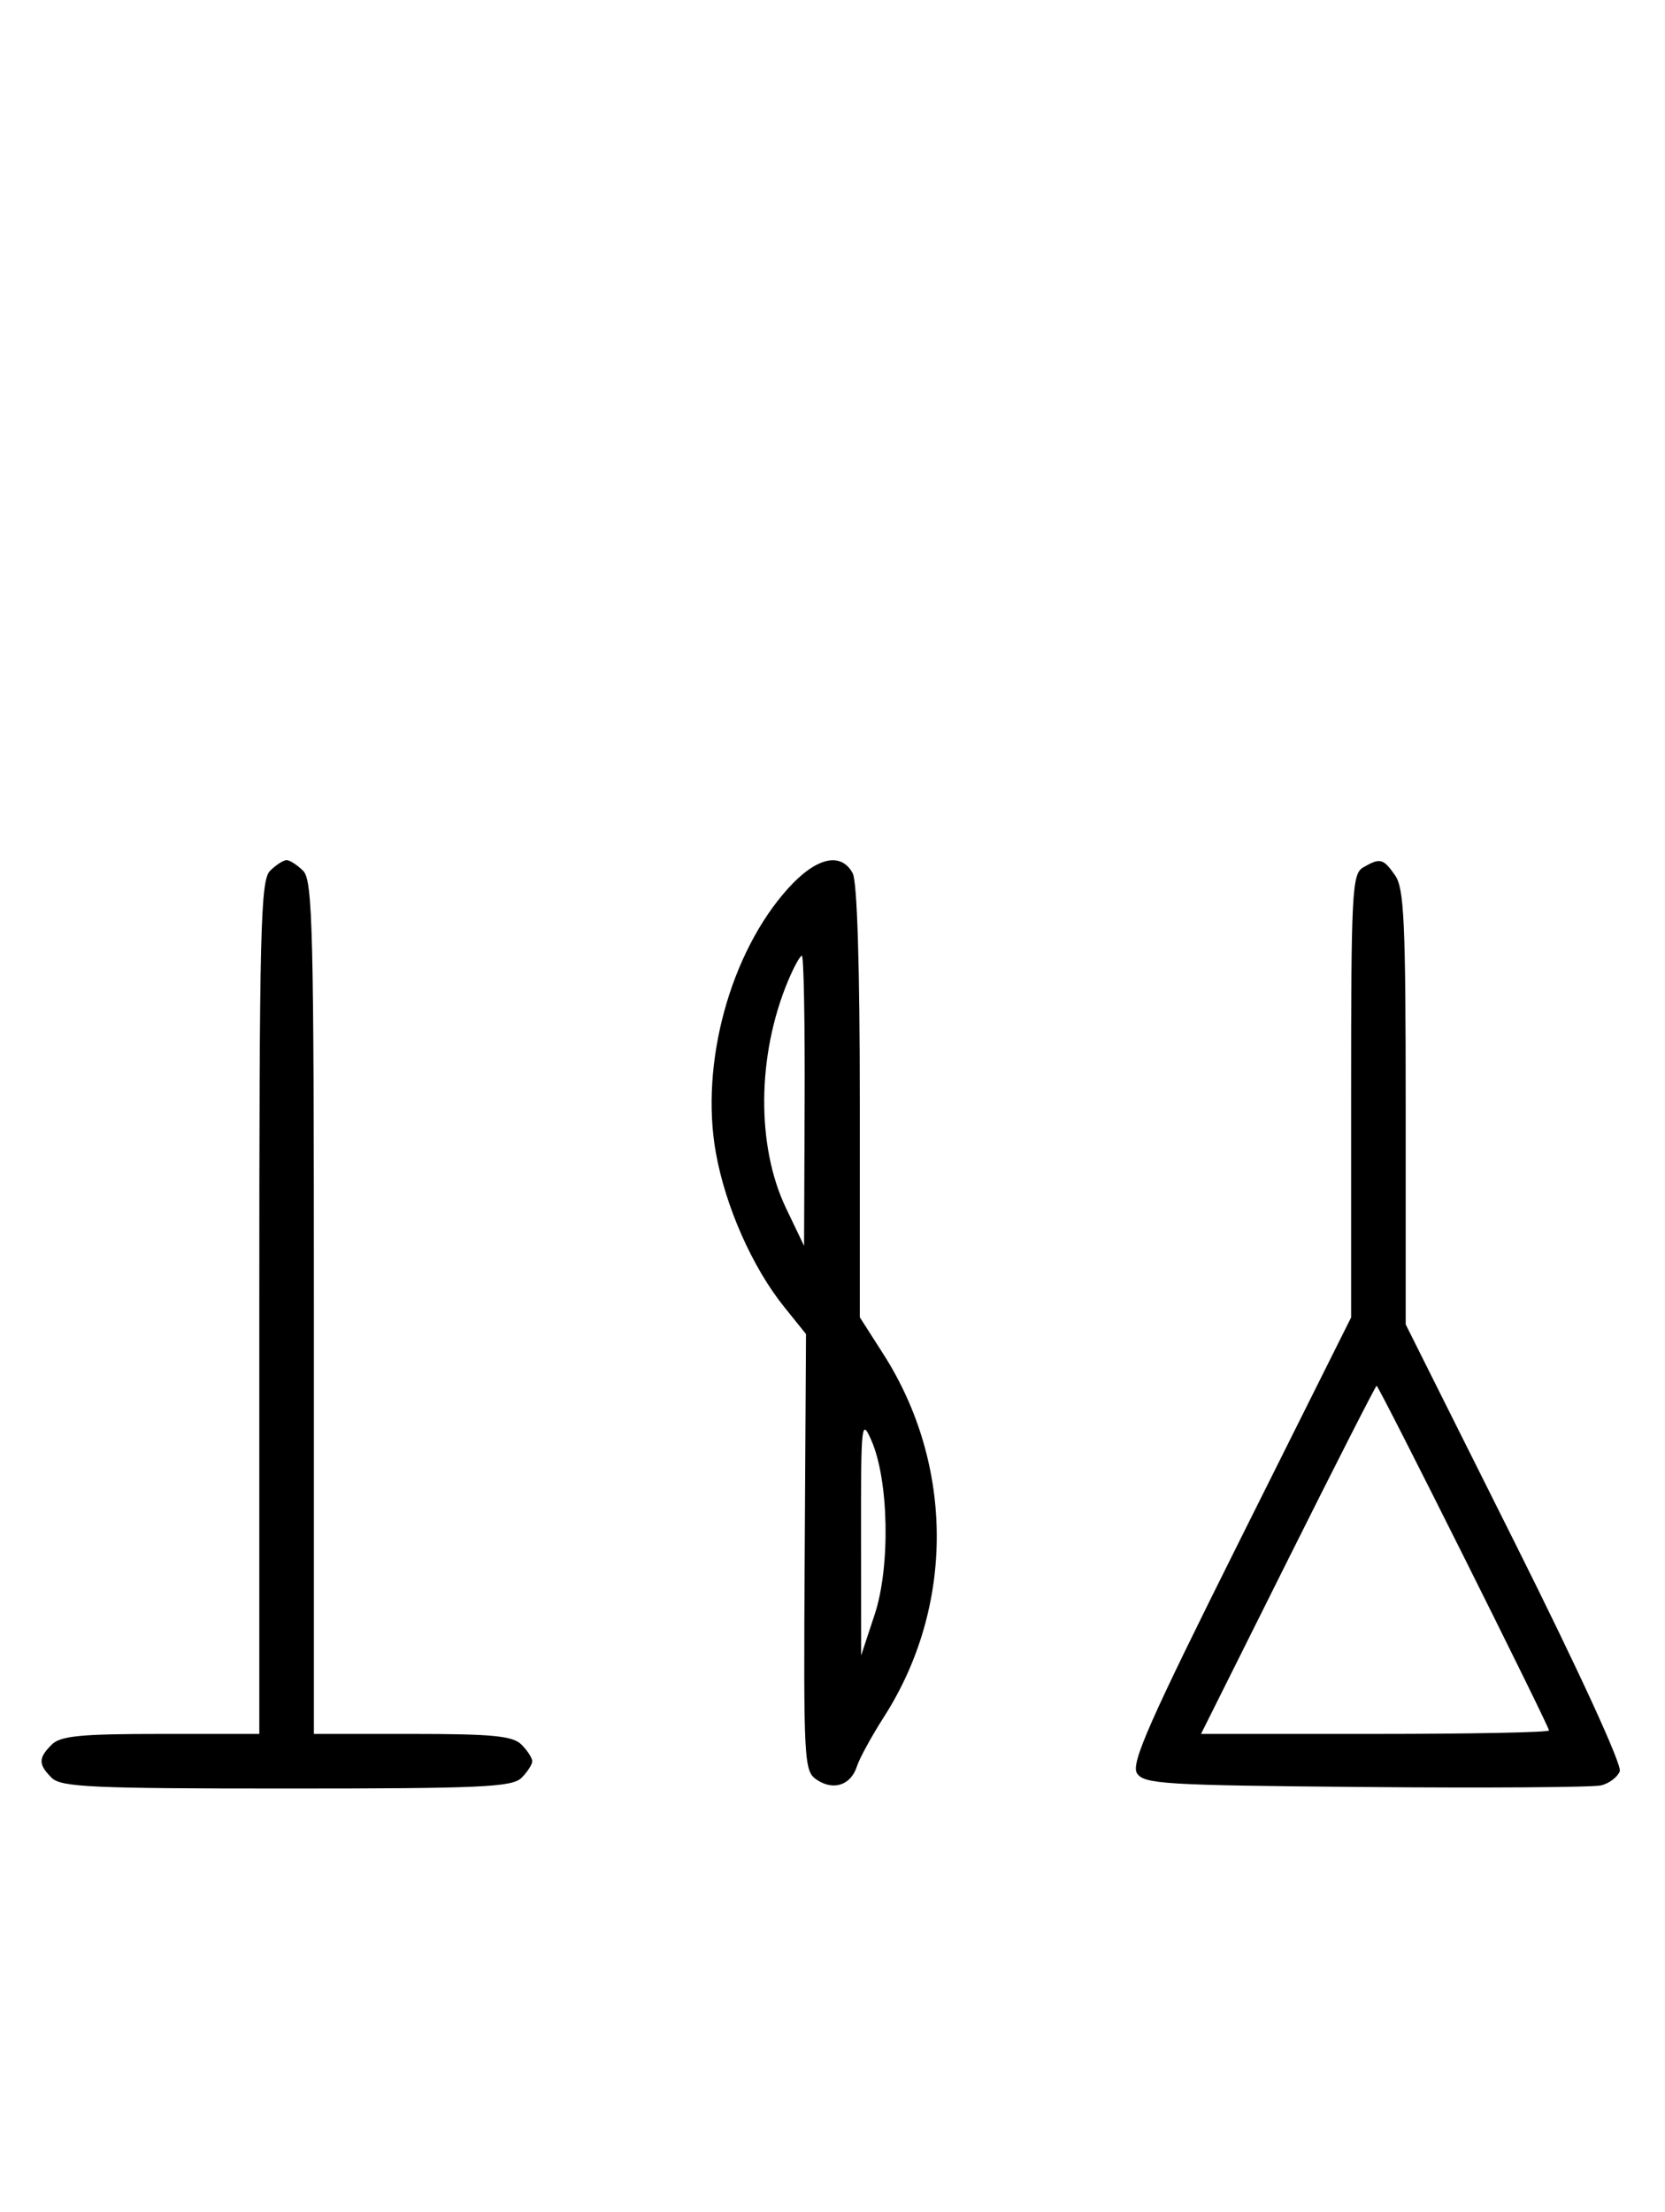 <svg xmlns="http://www.w3.org/2000/svg" width="244" height="324" viewBox="0 0 244 324" version="1.1">
	<path d="M 39.571 127.571 C 38.176 128.966, 38 136.152, 38 191.571 L 38 254 23.571 254 C 11.788 254, 8.855 254.288, 7.571 255.571 C 5.598 257.545, 5.598 258.455, 7.571 260.429 C 8.936 261.793, 13.463 262, 42 262 C 70.537 262, 75.064 261.793, 76.429 260.429 C 77.293 259.564, 78 258.471, 78 258 C 78 257.529, 77.293 256.436, 76.429 255.571 C 75.145 254.288, 72.212 254, 60.429 254 L 46 254 46 191.571 C 46 136.152, 45.824 128.966, 44.429 127.571 C 43.564 126.707, 42.471 126, 42 126 C 41.529 126, 40.436 126.707, 39.571 127.571 M 115.505 130.127 C 107.020 139.518, 102.568 155.778, 104.903 168.844 C 106.319 176.768, 110.263 185.666, 114.928 191.461 L 118.117 195.423 117.928 227.419 C 117.746 258.329, 117.806 259.460, 119.723 260.732 C 122.172 262.358, 124.708 261.495, 125.583 258.737 C 125.946 257.594, 127.738 254.322, 129.565 251.466 C 139.897 235.314, 139.850 214.612, 129.443 198.344 L 126 192.961 126 161.415 C 126 141.582, 125.616 129.150, 124.965 127.934 C 123.255 124.740, 119.607 125.586, 115.505 130.127 M 199.750 127.080 C 198.140 128.018, 198 130.699, 198 160.546 L 198 192.992 181.756 225.498 C 168.426 252.173, 165.710 258.317, 166.615 259.752 C 167.621 261.348, 170.540 261.524, 200.109 261.779 C 217.924 261.933, 233.463 261.825, 234.640 261.538 C 235.817 261.252, 237.047 260.321, 237.373 259.470 C 237.722 258.560, 231.377 244.746, 221.984 225.967 L 206 194.012 206 162.229 C 206 135.080, 205.773 130.121, 204.443 128.223 C 202.702 125.736, 202.248 125.625, 199.750 127.080 M 115.472 143.721 C 110.934 154.582, 110.824 167.880, 115.196 177 L 117.833 182.500 117.917 161.250 C 117.962 149.563, 117.781 140, 117.513 140 C 117.246 140, 116.327 141.674, 115.472 143.721 M 188.743 228.500 L 176.005 254 201.503 254 C 215.526 254, 227 253.772, 227 253.492 C 227 252.827, 202.070 203, 201.737 203 C 201.597 203, 195.750 214.475, 188.743 228.500 M 126.181 225 L 126.200 242.500 128.182 236.500 C 130.500 229.485, 130.260 216.843, 127.698 211 C 126.244 207.685, 126.164 208.423, 126.181 225 " stroke="none" fill="black" fill-rule="evenodd"/>
</svg>